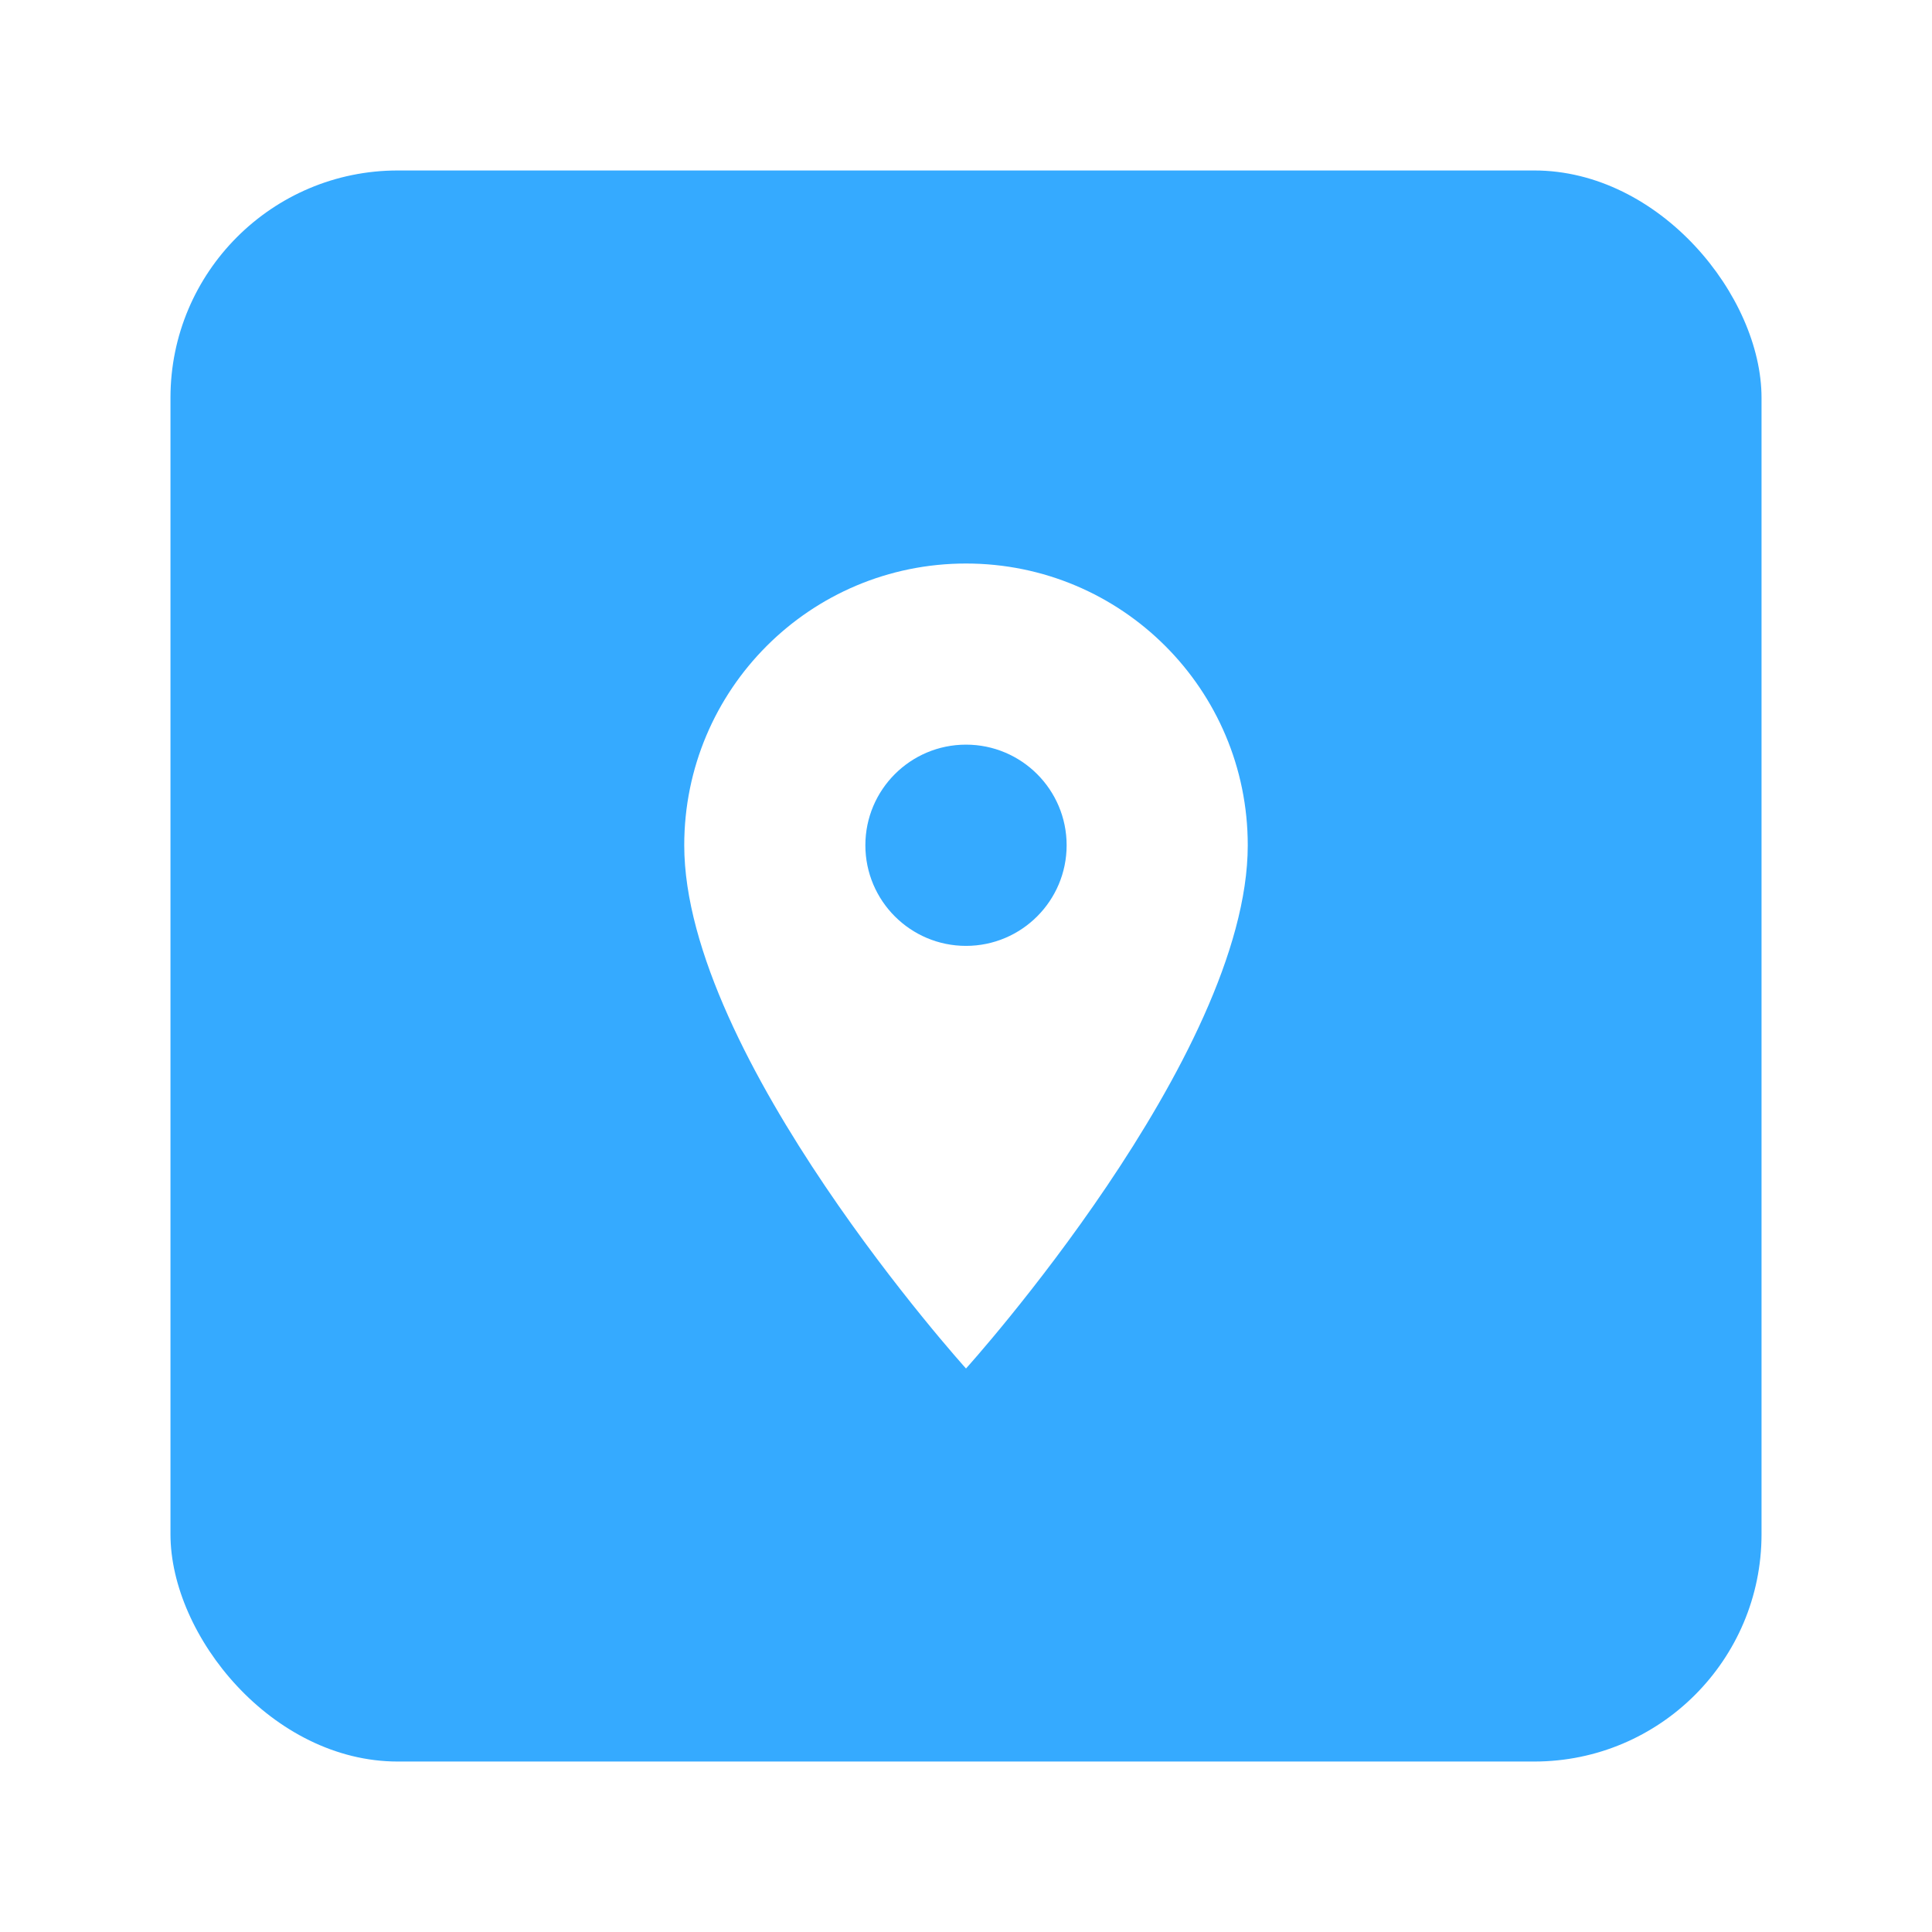 <svg width="68" height="68" viewBox="0 0 68 68" fill="none" xmlns="http://www.w3.org/2000/svg">
<g filter="url(#filter0_d_206_1541)">
<rect x="6" y="3" width="56" height="56" rx="8" fill="#35AAFF"/>
<path d="M34 16.834C28.517 16.834 24.083 21.268 24.083 26.75C24.083 34.188 34 45.167 34 45.167C34 45.167 43.917 34.188 43.917 26.75C43.917 21.268 39.482 16.834 34 16.834ZM34 30.292C32.045 30.292 30.458 28.705 30.458 26.75C30.458 24.795 32.045 23.209 34 23.209C35.955 23.209 37.542 24.795 37.542 26.75C37.542 28.705 35.955 30.292 34 30.292Z" fill="white"/>
</g>
<defs>
<filter id="filter0_d_206_1541" x="0" y="0" width="68" height="68" filterUnits="userSpaceOnUse" color-interpolation-filters="sRGB">
<feFlood flood-opacity="0" result="BackgroundImageFix"/>
<feColorMatrix in="SourceAlpha" type="matrix" values="0 0 0 0 0 0 0 0 0 0 0 0 0 0 0 0 0 0 127 0" result="hardAlpha"/>
<feOffset dy="3"/>
<feGaussianBlur stdDeviation="3"/>
<feComposite in2="hardAlpha" operator="out"/>
<feColorMatrix type="matrix" values="0 0 0 0 0 0 0 0 0 0.405 0 0 0 0 0.7 0 0 0 0.3 0"/>
<feBlend mode="normal" in2="BackgroundImageFix" result="effect1_dropShadow_206_1541"/>
<feBlend mode="normal" in="SourceGraphic" in2="effect1_dropShadow_206_1541" result="shape"/>
</filter>
</defs>
</svg>
